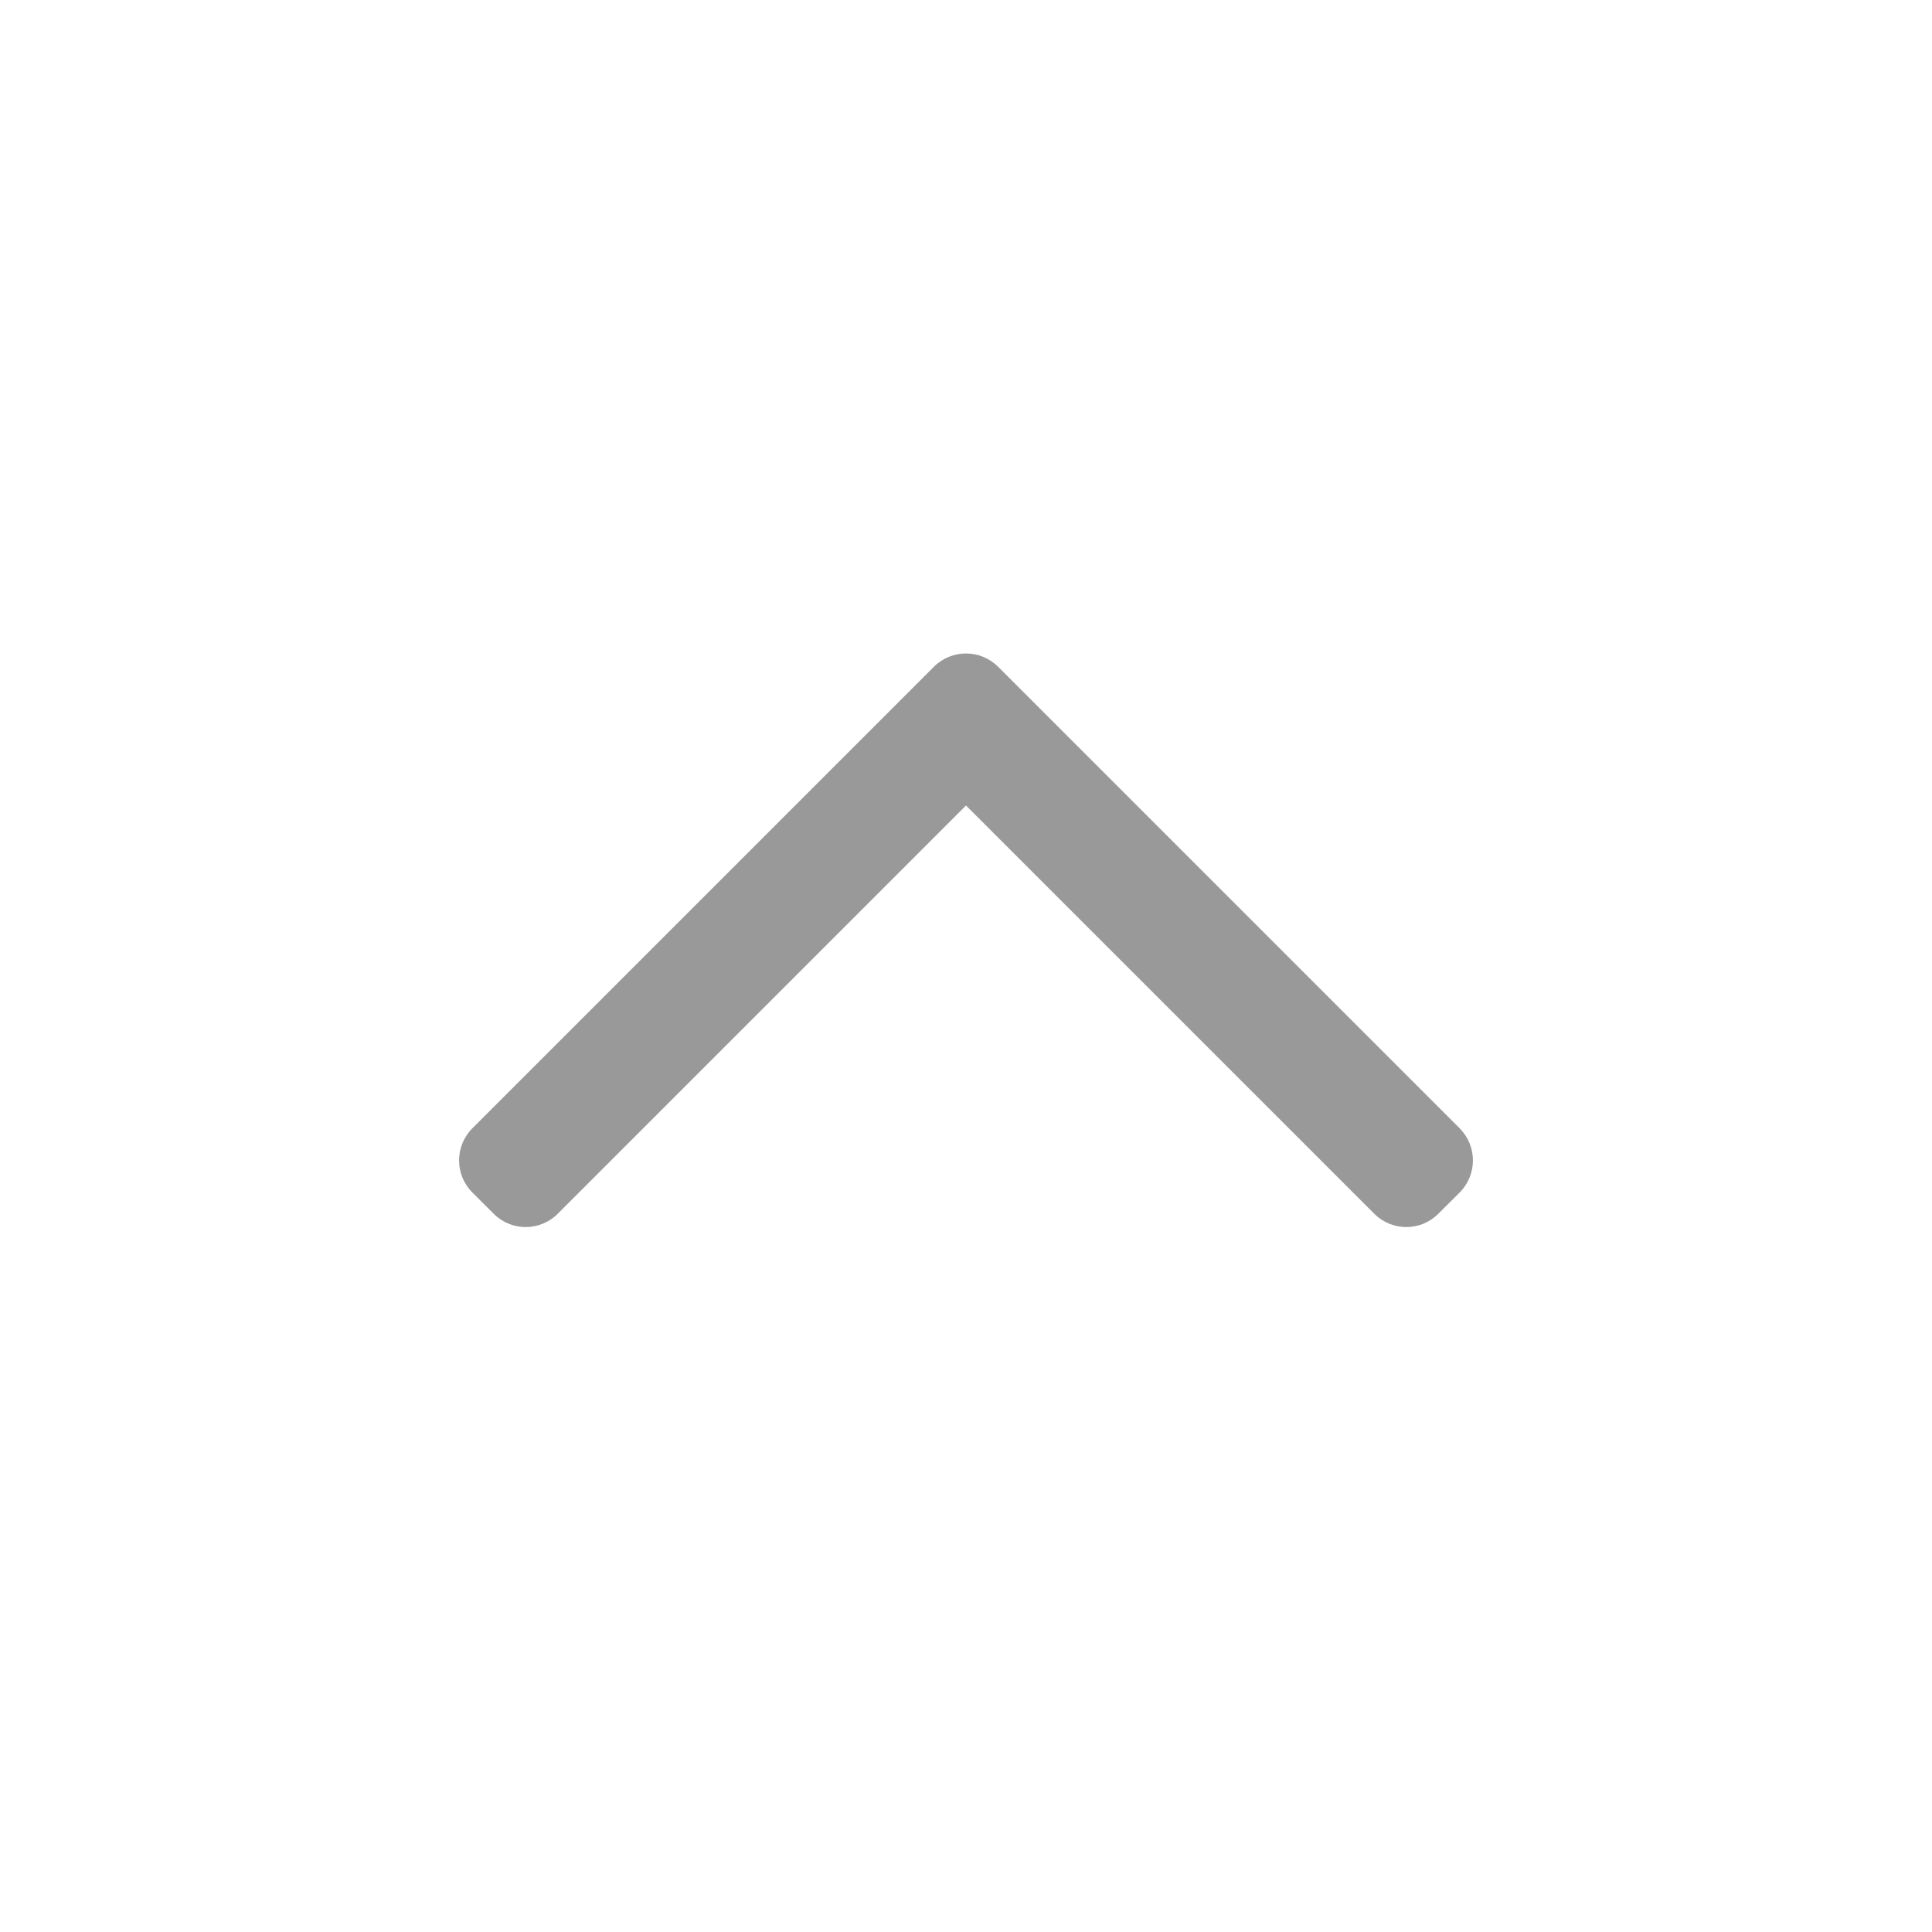 <svg width="24" height="24" viewBox="0 0 24 24" fill="none" xmlns="http://www.w3.org/2000/svg">
<path fill-rule="evenodd" clip-rule="evenodd" d="M11.602 8.282C11.822 8.063 12.178 8.063 12.398 8.282L18.133 14.017C18.352 14.237 18.352 14.593 18.133 14.813L17.867 15.078C17.648 15.298 17.292 15.298 17.072 15.078L12 10.006L6.928 15.078C6.708 15.298 6.352 15.298 6.133 15.078L5.867 14.813C5.648 14.593 5.648 14.237 5.867 14.017L11.602 8.282Z" fill="#999999"/>
</svg>
